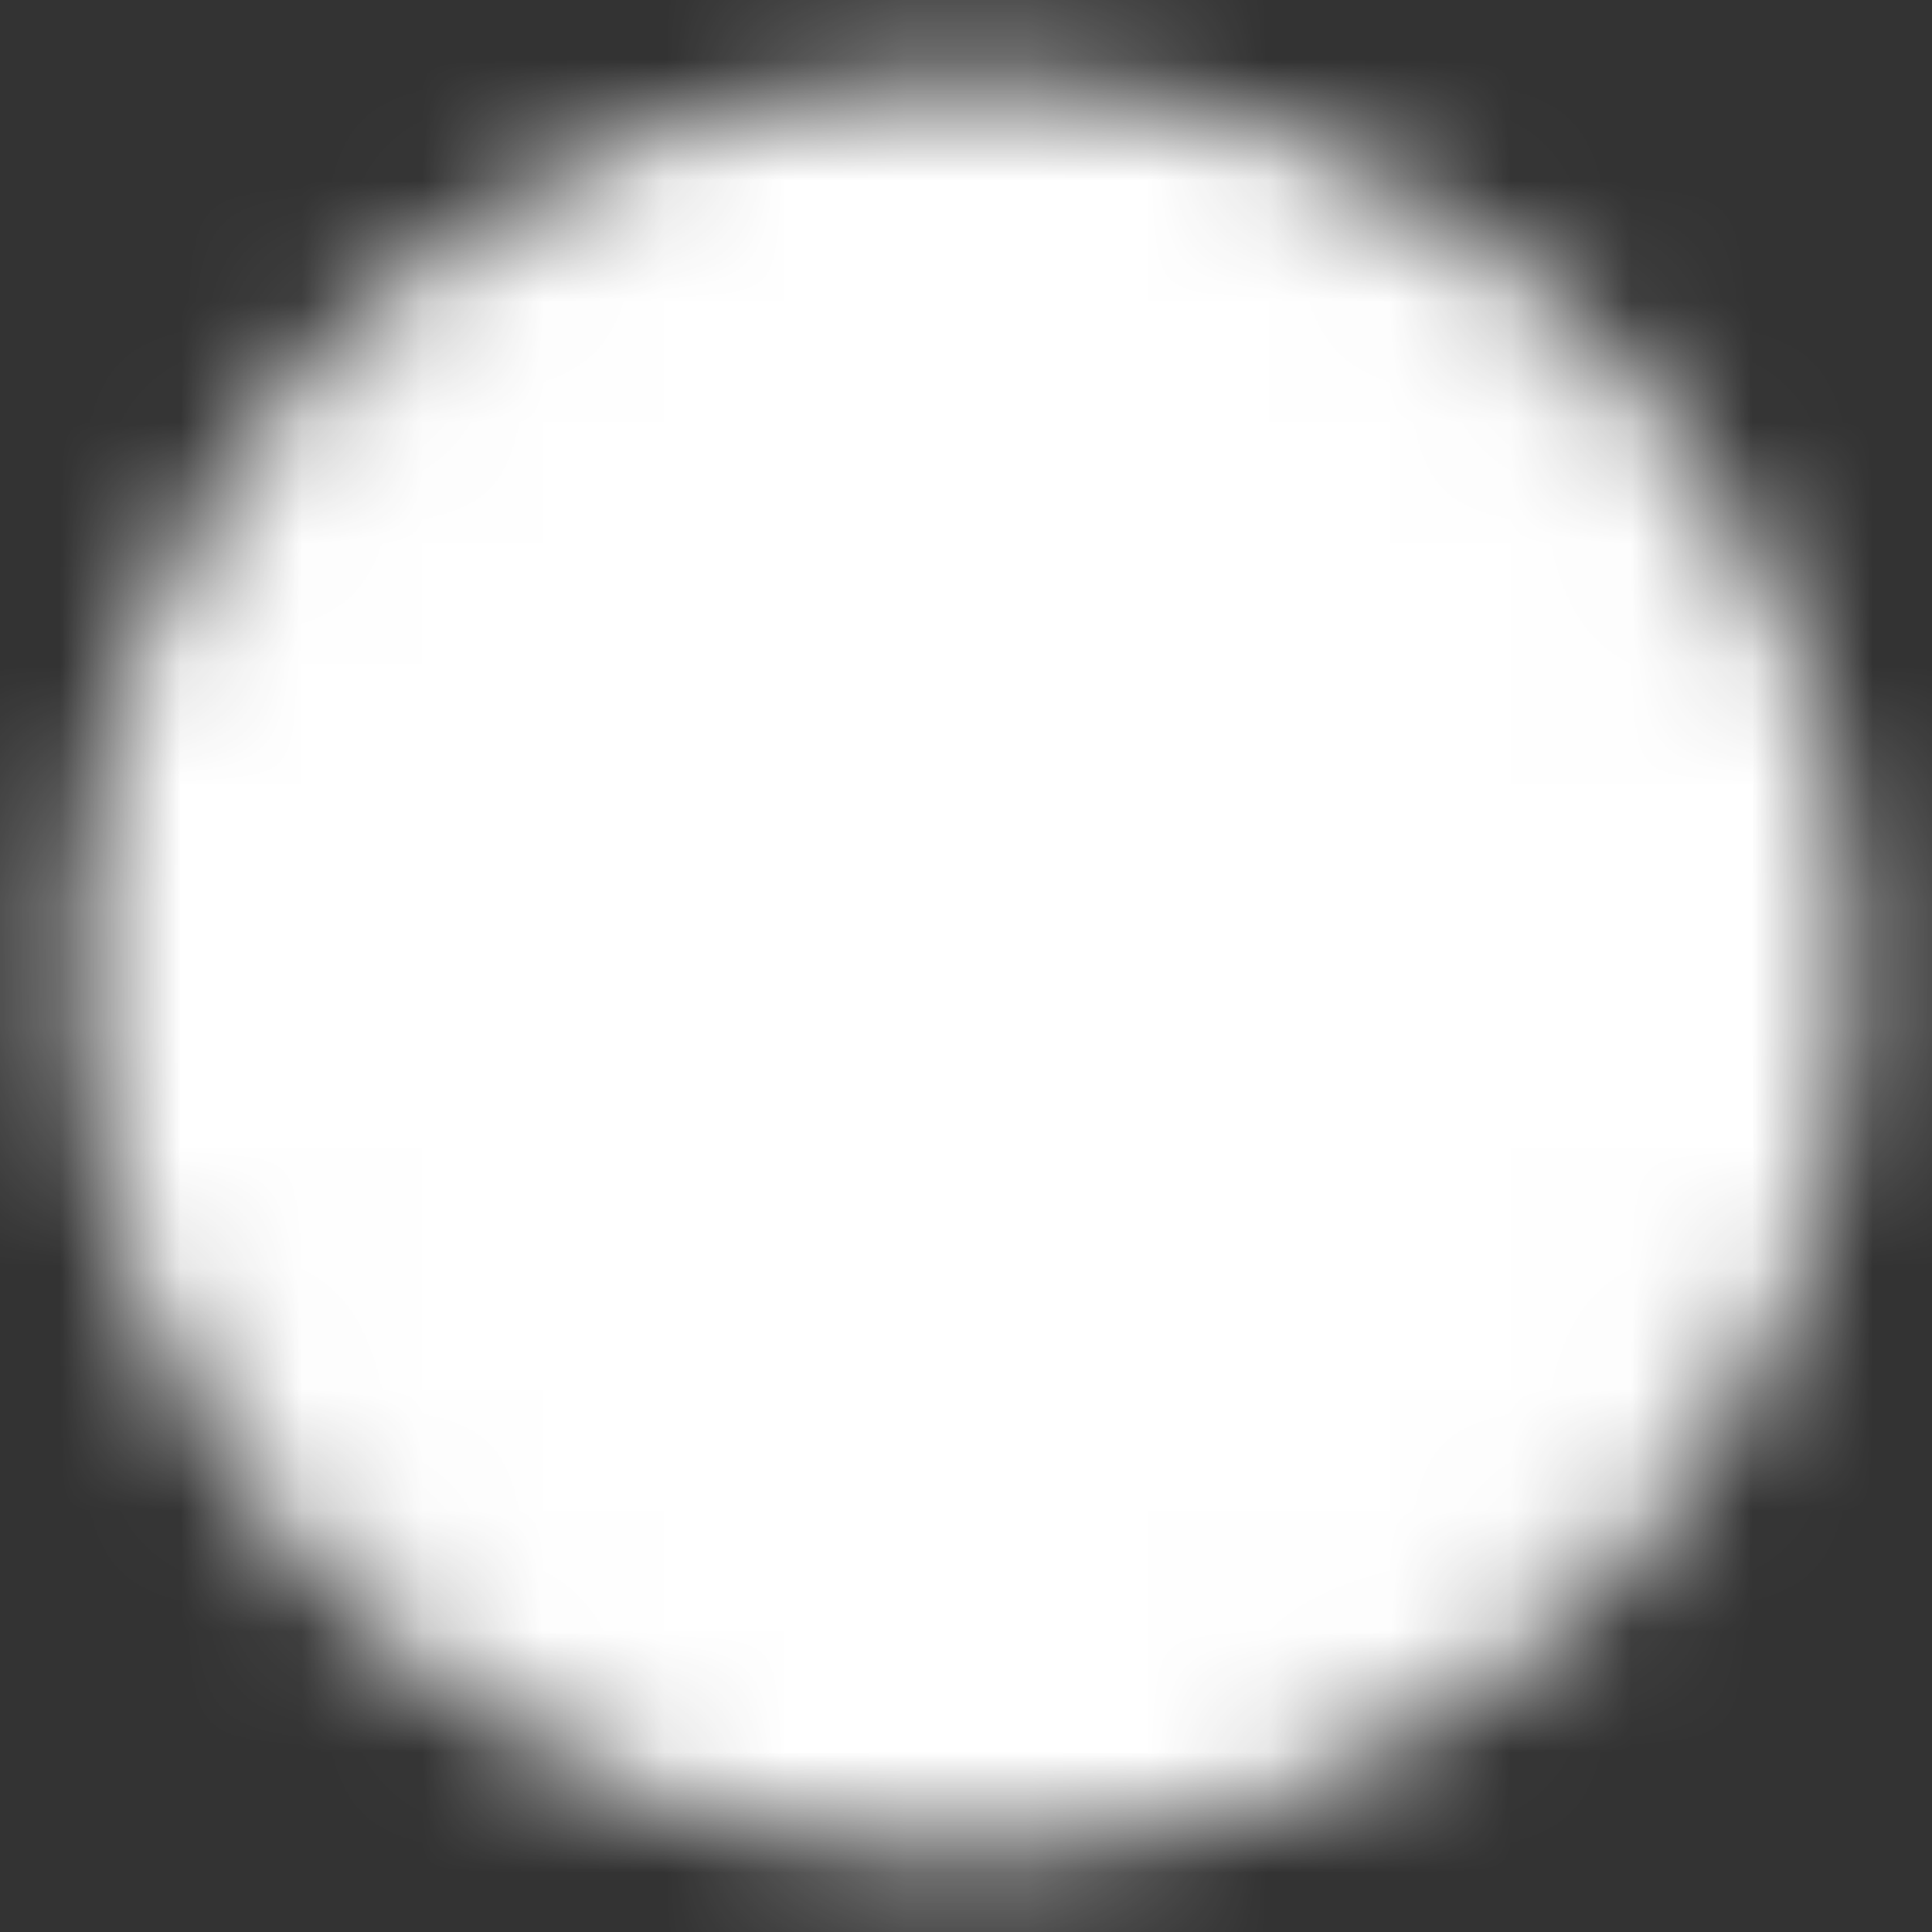 <svg width="16" height="16" viewBox="0 0 16 16" fill="none" xmlns="http://www.w3.org/2000/svg">
<rect x="0" y="0" width="16" height="16" fill="#333333" stroke="none"/>
<g clip-path="url(#clip0_600_1885)">
<mask id="mask0_600_1885" style="mask-type:luminance" maskUnits="userSpaceOnUse" x="0" y="0" width="16" height="16">
<path d="M8 14.667C8.875 14.668 9.743 14.496 10.552 14.161C11.361 13.826 12.095 13.334 12.714 12.714C13.334 12.096 13.825 11.361 14.161 10.552C14.496 9.743 14.668 8.876 14.666 8C14.668 7.124 14.495 6.257 14.16 5.448C13.825 4.639 13.334 3.904 12.714 3.286C12.095 2.666 11.361 2.174 10.552 1.839C9.743 1.504 8.875 1.332 8 1.333C7.124 1.332 6.257 1.504 5.448 1.839C4.639 2.174 3.904 2.666 3.286 3.286C2.666 3.904 2.174 4.639 1.839 5.448C1.504 6.257 1.332 7.124 1.333 8C1.332 8.876 1.504 9.743 1.839 10.552C2.174 11.361 2.666 12.096 3.286 12.714C3.904 13.334 4.639 13.826 5.448 14.161C6.257 14.496 7.124 14.668 8 14.667Z" fill="white" stroke="white" stroke-width="1.333" stroke-linejoin="round"/>
<path d="M5.333 8L7.333 10L11.333 6" stroke="black" stroke-width="1.333" stroke-linecap="round" stroke-linejoin="round"/>
</mask>
<g mask="url(#mask0_600_1885)">
<path d="M0 0H16V16H0V0Z" fill="white"/>
</g>
</g>
<defs>
<clipPath id="clip0_600_1885">
<rect width="16" height="16" fill="white"/>
</clipPath>
</defs>
</svg>
